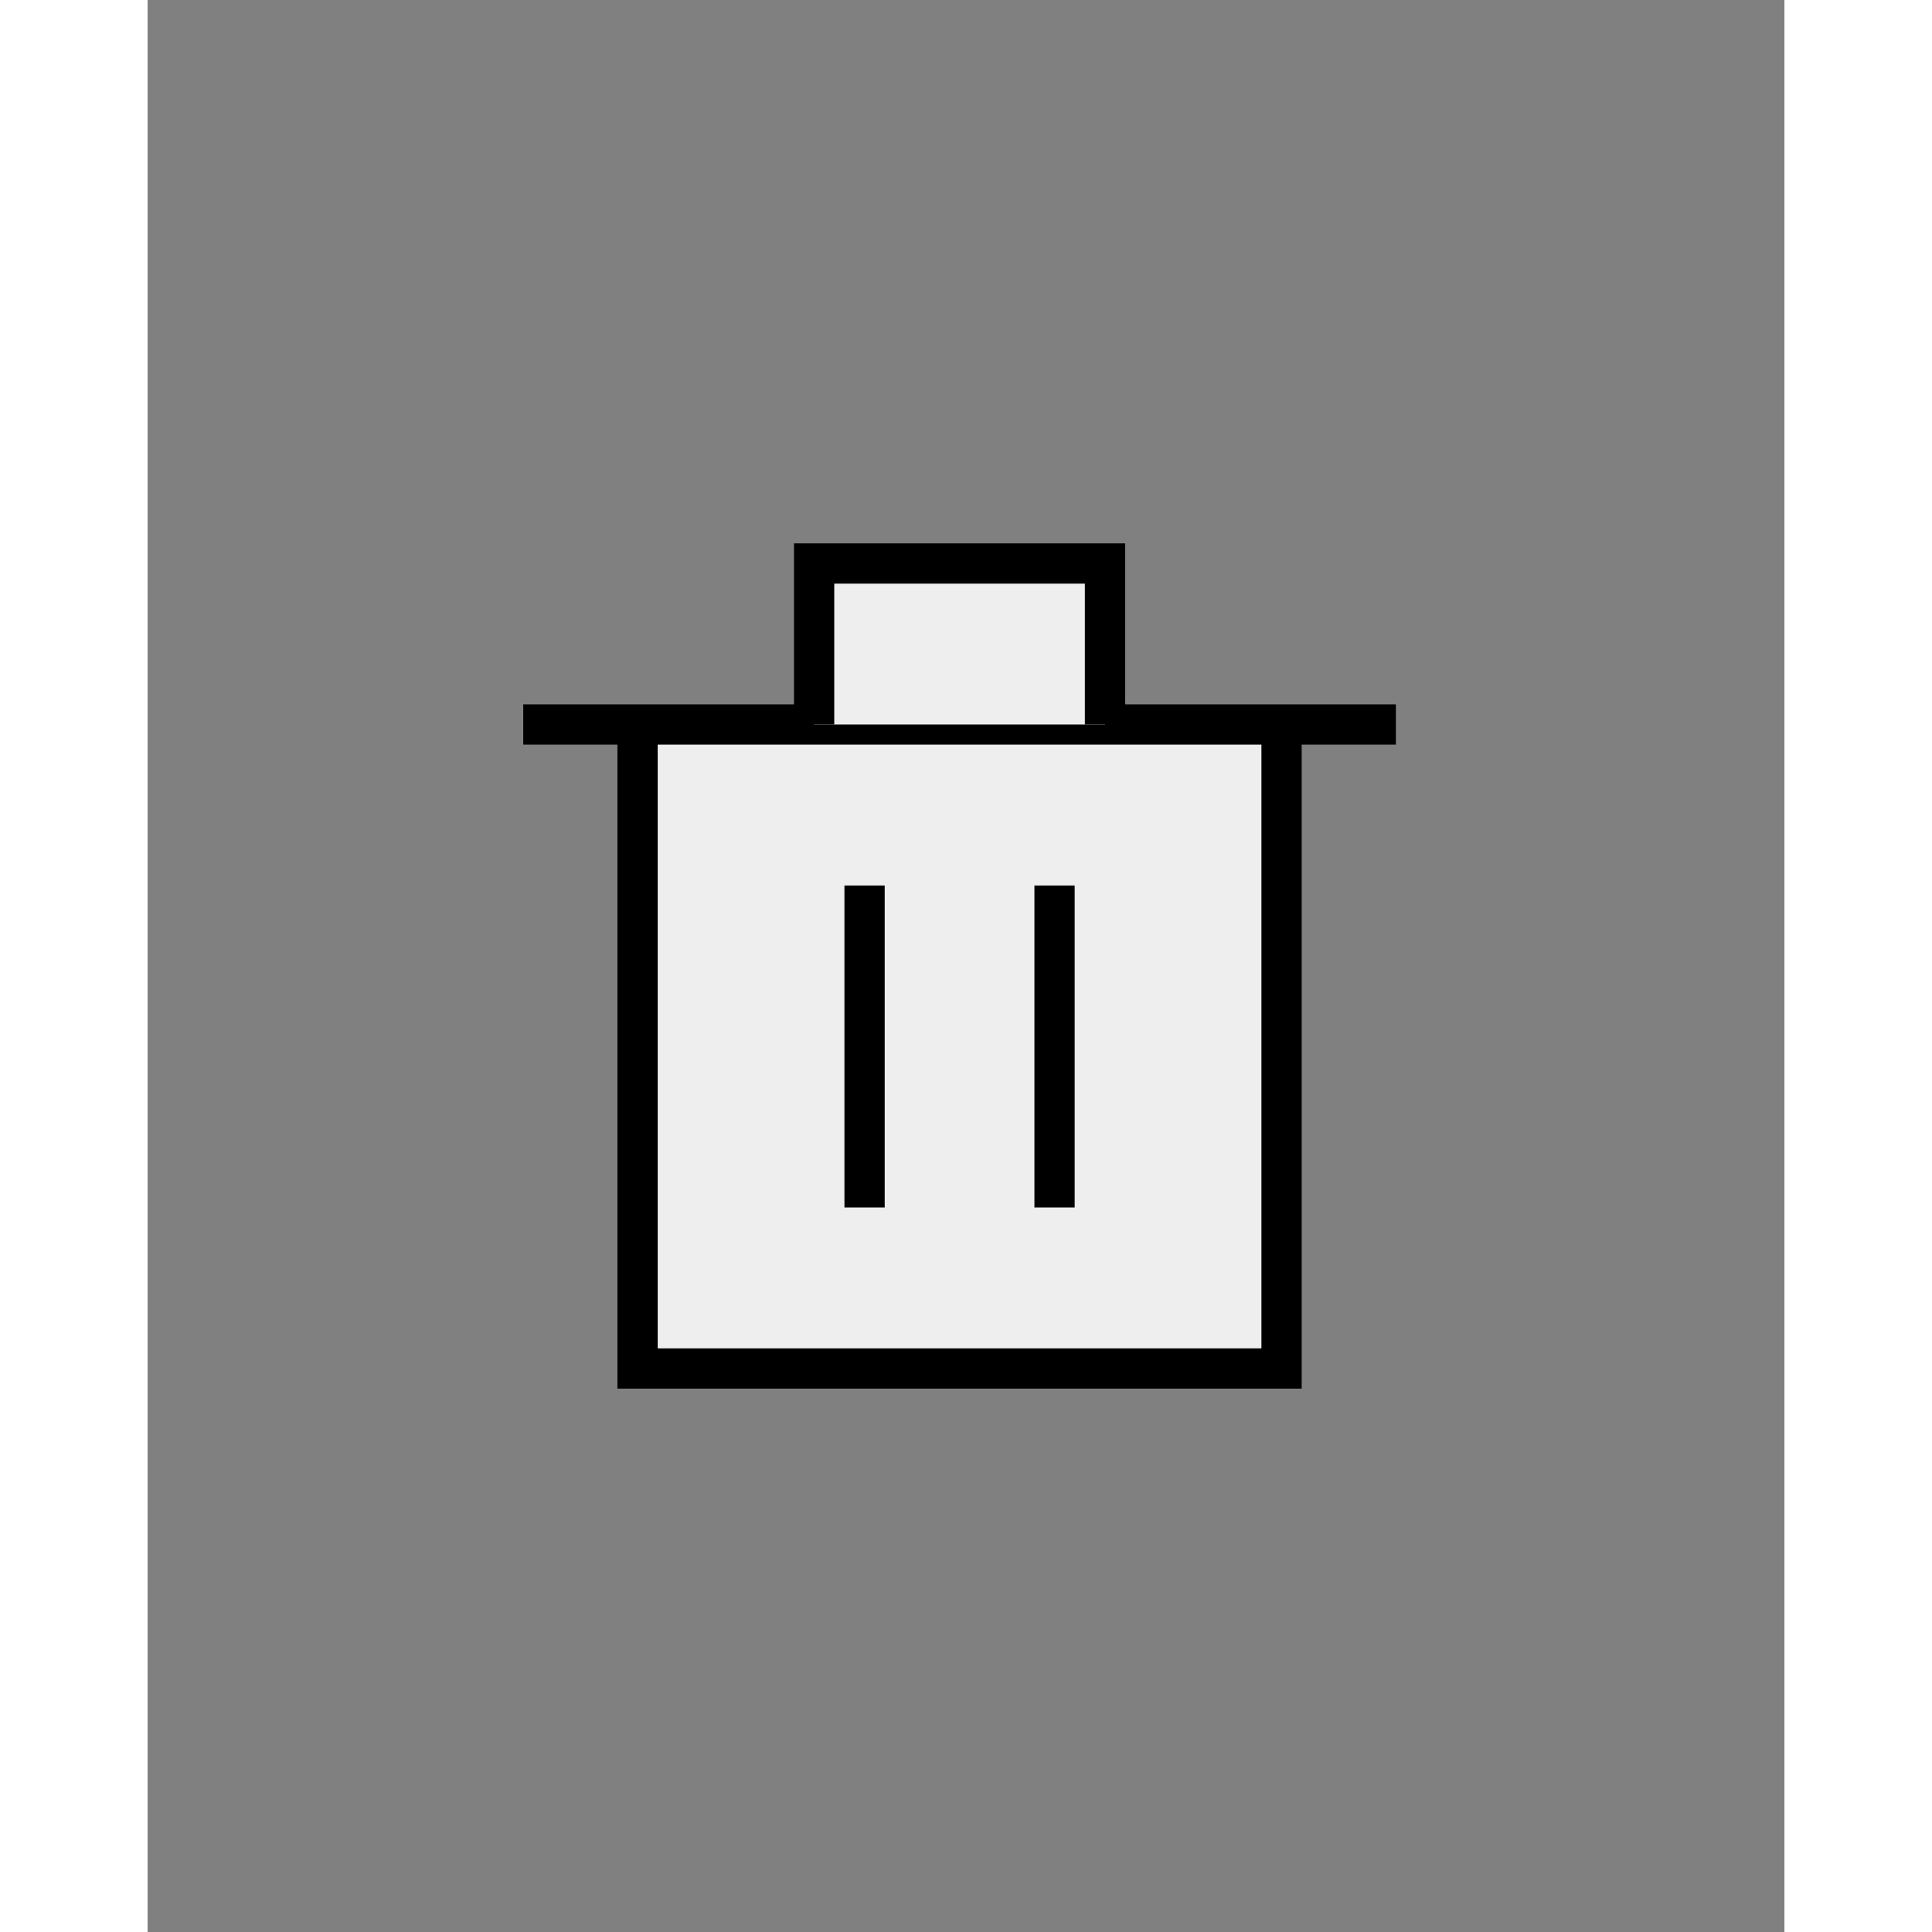 <svg width="60" height="60" viewBox="0 0 61 72" fill="#eee" xmlns="http://www.w3.org/2000/svg">
<rect x="0" y="0" width="61" height="72" fill="#808080" stroke="none"/>
<rect width="0" height="0" fill="#B3B3B3"/>
<path d="M42.26 27V51H18.26V27" stroke="black" stroke-width="1.5" stroke-miterlimit="10"/>
<path d="M14 27H46.52" stroke="black" stroke-width="1.5" stroke-miterlimit="10"/>
<path d="M24.84 27V21H35.68V27" stroke="black" stroke-width="1.5" stroke-miterlimit="10"/>
<path d="M26.72 33V45" stroke="black" stroke-width="1.5" stroke-miterlimit="10"/>
<path d="M33.8 33V45" stroke="black" stroke-width="1.5" stroke-miterlimit="10"/>
</svg>

